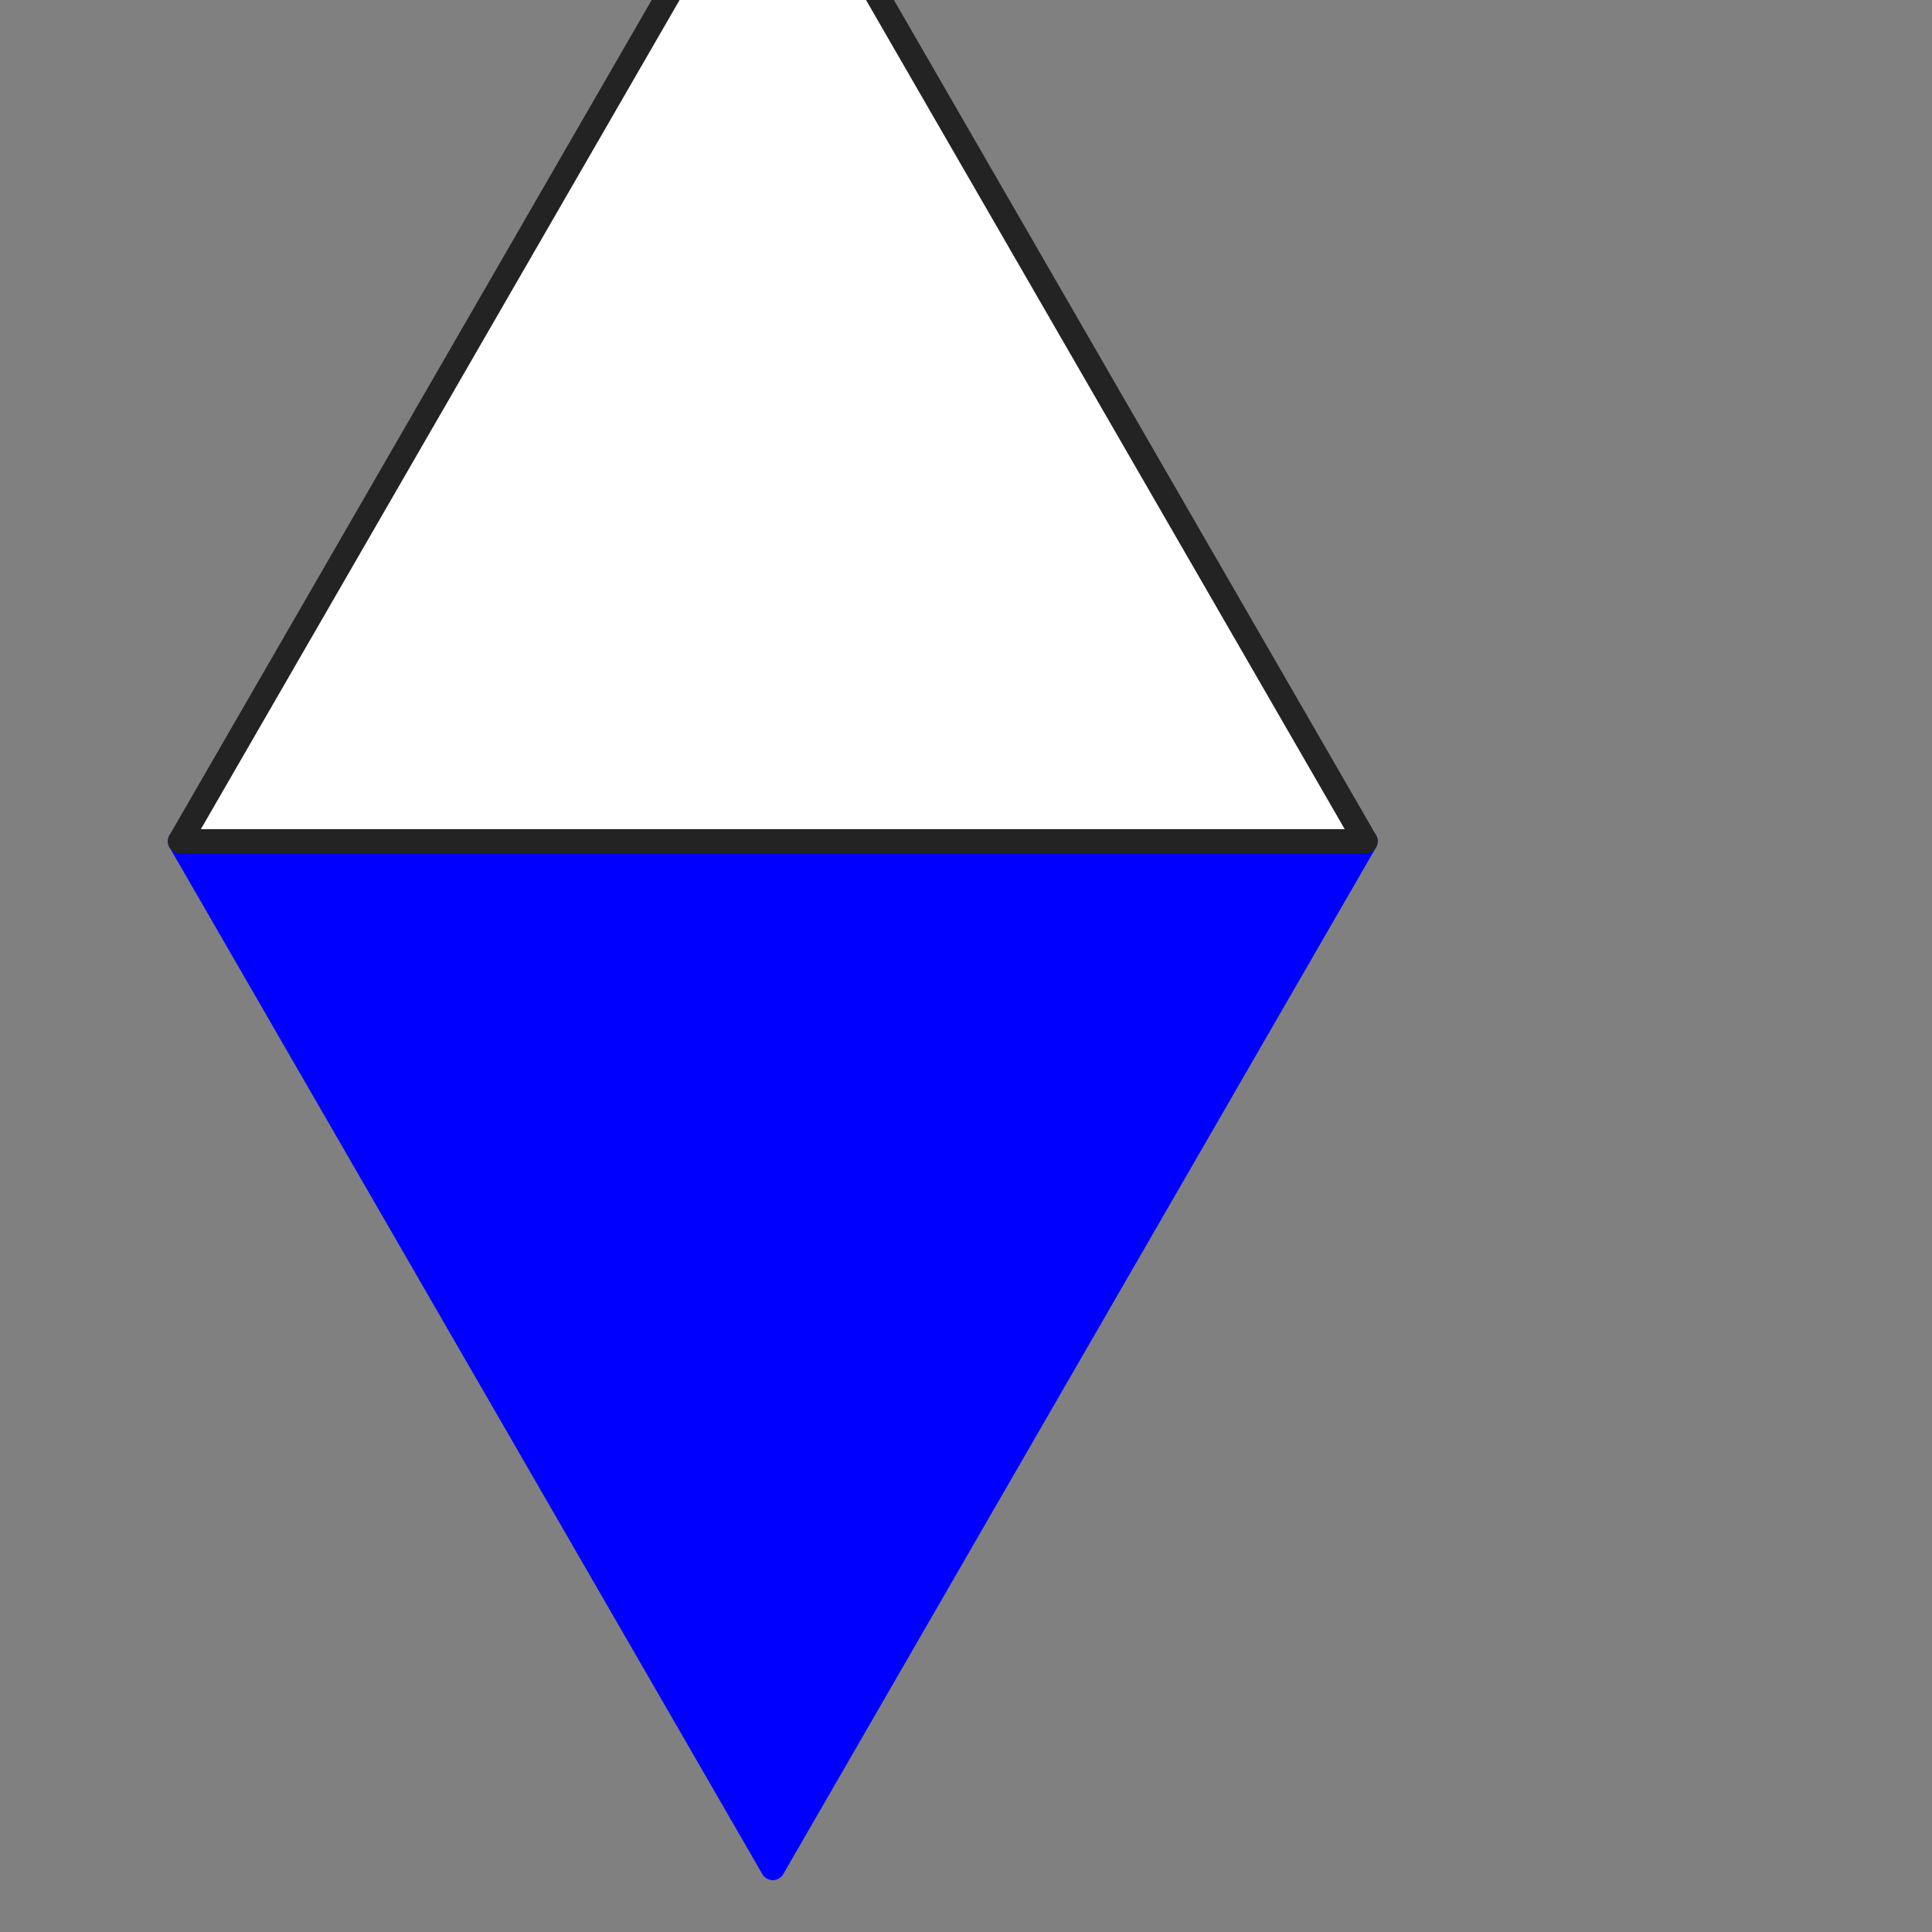 <?xml version="1.0" encoding="UTF-8" standalone="no"?>
<svg width="11.289" height="11.289"
 viewBox="0 0 40 40"
 enable-background="new 0 0 40 40"
 xmlns="http://www.w3.org/2000/svg" xmlns:xlink="http://www.w3.org/1999/xlink"  version="1.2" baseProfile="tiny">
<rect x="0" y="0" width="40" height="40" fill="#808080" stroke="none"/>
<title>Qt SVG Document</title>
<desc>Generated with Qt</desc>
<defs>
</defs>
<g fill="none" stroke="blue" stroke-width="1" fill-rule="evenodd" stroke-linecap="round" stroke-linejoin="round" >

<g fill="#0000ff" fill-opacity="1" stroke="blue" stroke-opacity="1" stroke-width="0.5" stroke-linecap="round" stroke-linejoin="round" transform="matrix(1,0,0,1,0,0)"
font-family="Arial" font-size="8" font-weight="400" font-style="normal" 
>
<path vector-effect="non-scaling-stroke" fill-rule="evenodd" d="M28.274,17.417 L3.726,17.417 L16,38.677 L28.274,17.417"/>
</g>

<g fill="#ffffff" fill-opacity="1" stroke="#232323" stroke-opacity="1" stroke-width="0.5" stroke-linecap="round" stroke-linejoin="round" transform="matrix(1,0,0,1,0,0)"
font-family="Arial" font-size="8" font-weight="400" font-style="normal" 
>
<path vector-effect="non-scaling-stroke" fill-rule="evenodd" d="M3.726,17.417 L28.274,17.417 L16,-3.843 L3.726,17.417"/>
</g>
</g>
</svg>
